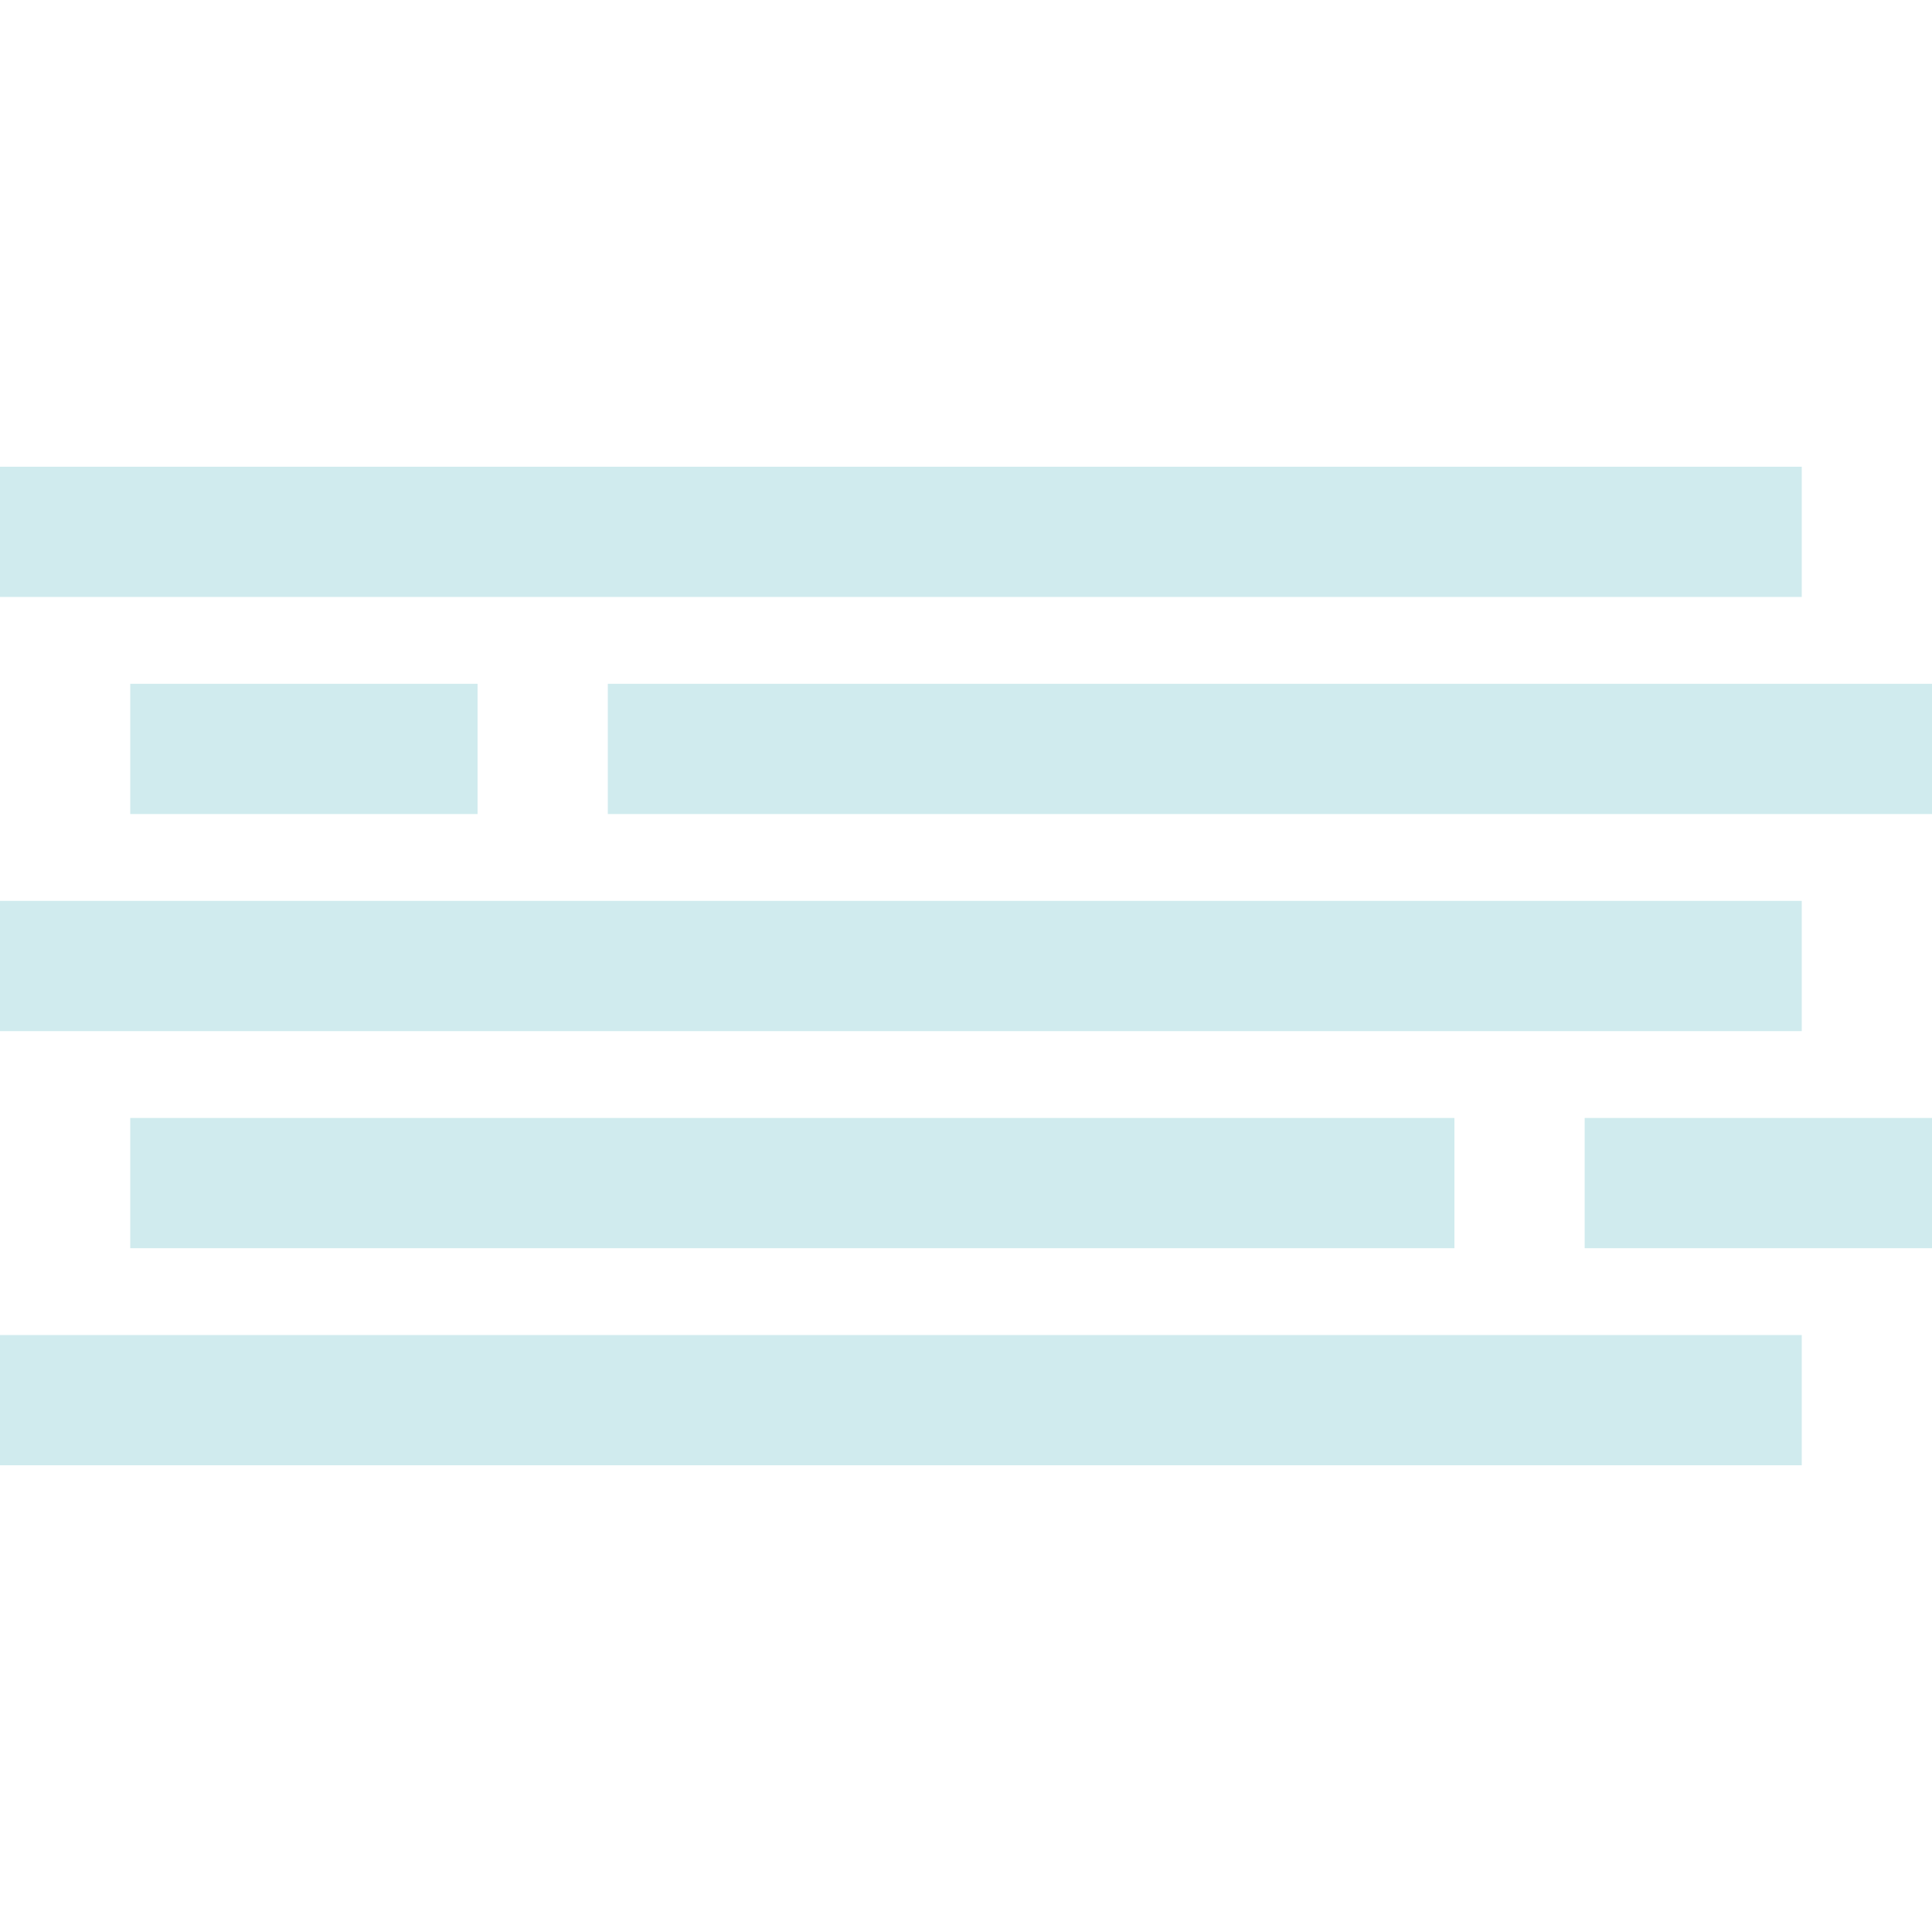 <?xml version="1.0" encoding="UTF-8" standalone="no"?>
<!-- Generator: Adobe Illustrator 19.0.0, SVG Export Plug-In . SVG Version: 6.00 Build 0)  -->

<svg
   version="1.1"
   id="Layer_1"
   x="0px"
   y="0px"
   viewBox="0 0 512 512"
   style="enable-background:new 0 0 512 512;"
   xml:space="preserve"
   sodipodi:docname="50d.svg"
   inkscape:version="1.2.2 (b0a8486541, 2022-12-01)"
   xmlns:inkscape="http://www.inkscape.org/namespaces/inkscape"
   xmlns:sodipodi="http://sodipodi.sourceforge.net/DTD/sodipodi-0.dtd"
   xmlns="http://www.w3.org/2000/svg"
   xmlns:svg="http://www.w3.org/2000/svg"><defs
   id="defs10246" /><sodipodi:namedview
   id="namedview10244"
   pagecolor="#ffffff"
   bordercolor="#666666"
   borderopacity="1.0"
   inkscape:showpageshadow="2"
   inkscape:pageopacity="0.0"
   inkscape:pagecheckerboard="0"
   inkscape:deskcolor="#d1d1d1"
   showgrid="false"
   inkscape:zoom="1.921875"
   inkscape:cx="252.61789"
   inkscape:cy="256"
   inkscape:window-width="2536"
   inkscape:window-height="1370"
   inkscape:window-x="0"
   inkscape:window-y="0"
   inkscape:window-maximized="1"
   inkscape:current-layer="Layer_1" />
<g
   id="g10175"
   style="fill:#d0ebee;fill-opacity:1">
	<g
   id="g10173"
   style="fill:#d0ebee;fill-opacity:1">
		<rect
   y="353.798"
   width="477.483"
   height="34.517"
   id="rect10171"
   style="fill:#d0ebee;fill-opacity:1" />
	</g>
</g>
<g
   id="g10181"
   style="fill:#d0ebee;fill-opacity:1">
	<g
   id="g10179"
   style="fill:#d0ebee;fill-opacity:1">
		<rect
   y="123.685"
   width="477.483"
   height="34.517"
   id="rect10177"
   style="fill:#d0ebee;fill-opacity:1" />
	</g>
</g>
<g
   id="g10187"
   style="fill:#d0ebee;fill-opacity:1">
	<g
   id="g10185"
   style="fill:#d0ebee;fill-opacity:1">
		<rect
   y="238.742"
   width="477.483"
   height="34.517"
   id="rect10183"
   style="fill:#d0ebee;fill-opacity:1" />
	</g>
</g>
<g
   id="g10193"
   style="fill:#d0ebee;fill-opacity:1">
	<g
   id="g10191"
   style="fill:#d0ebee;fill-opacity:1">
		<rect
   x="34.517"
   y="181.213"
   width="92.045"
   height="34.517"
   id="rect10189"
   style="fill:#d0ebee;fill-opacity:1" />
	</g>
</g>
<g
   id="g10199"
   style="fill:#d0ebee;fill-opacity:1">
	<g
   id="g10197"
   style="fill:#d0ebee;fill-opacity:1">
		<rect
   x="161.079"
   y="181.213"
   width="350.921"
   height="34.517"
   id="rect10195"
   style="fill:#d0ebee;fill-opacity:1" />
	</g>
</g>
<g
   id="g10205"
   style="fill:#d0ebee;fill-opacity:1">
	<g
   id="g10203"
   style="fill:#d0ebee;fill-opacity:1">
		<rect
   x="419.955"
   y="296.27"
   width="92.045"
   height="34.517"
   id="rect10201"
   style="fill:#d0ebee;fill-opacity:1" />
	</g>
</g>
<g
   id="g10211"
   style="fill:#d0ebee;fill-opacity:1">
	<g
   id="g10209"
   style="fill:#d0ebee;fill-opacity:1">
		<rect
   x="34.517"
   y="296.27"
   width="350.921"
   height="34.517"
   id="rect10207"
   style="fill:#d0ebee;fill-opacity:1" />
	</g>
</g>
<g
   id="g10213">
</g>
<g
   id="g10215">
</g>
<g
   id="g10217">
</g>
<g
   id="g10219">
</g>
<g
   id="g10221">
</g>
<g
   id="g10223">
</g>
<g
   id="g10225">
</g>
<g
   id="g10227">
</g>
<g
   id="g10229">
</g>
<g
   id="g10231">
</g>
<g
   id="g10233">
</g>
<g
   id="g10235">
</g>
<g
   id="g10237">
</g>
<g
   id="g10239">
</g>
<g
   id="g10241">
</g>
</svg>
